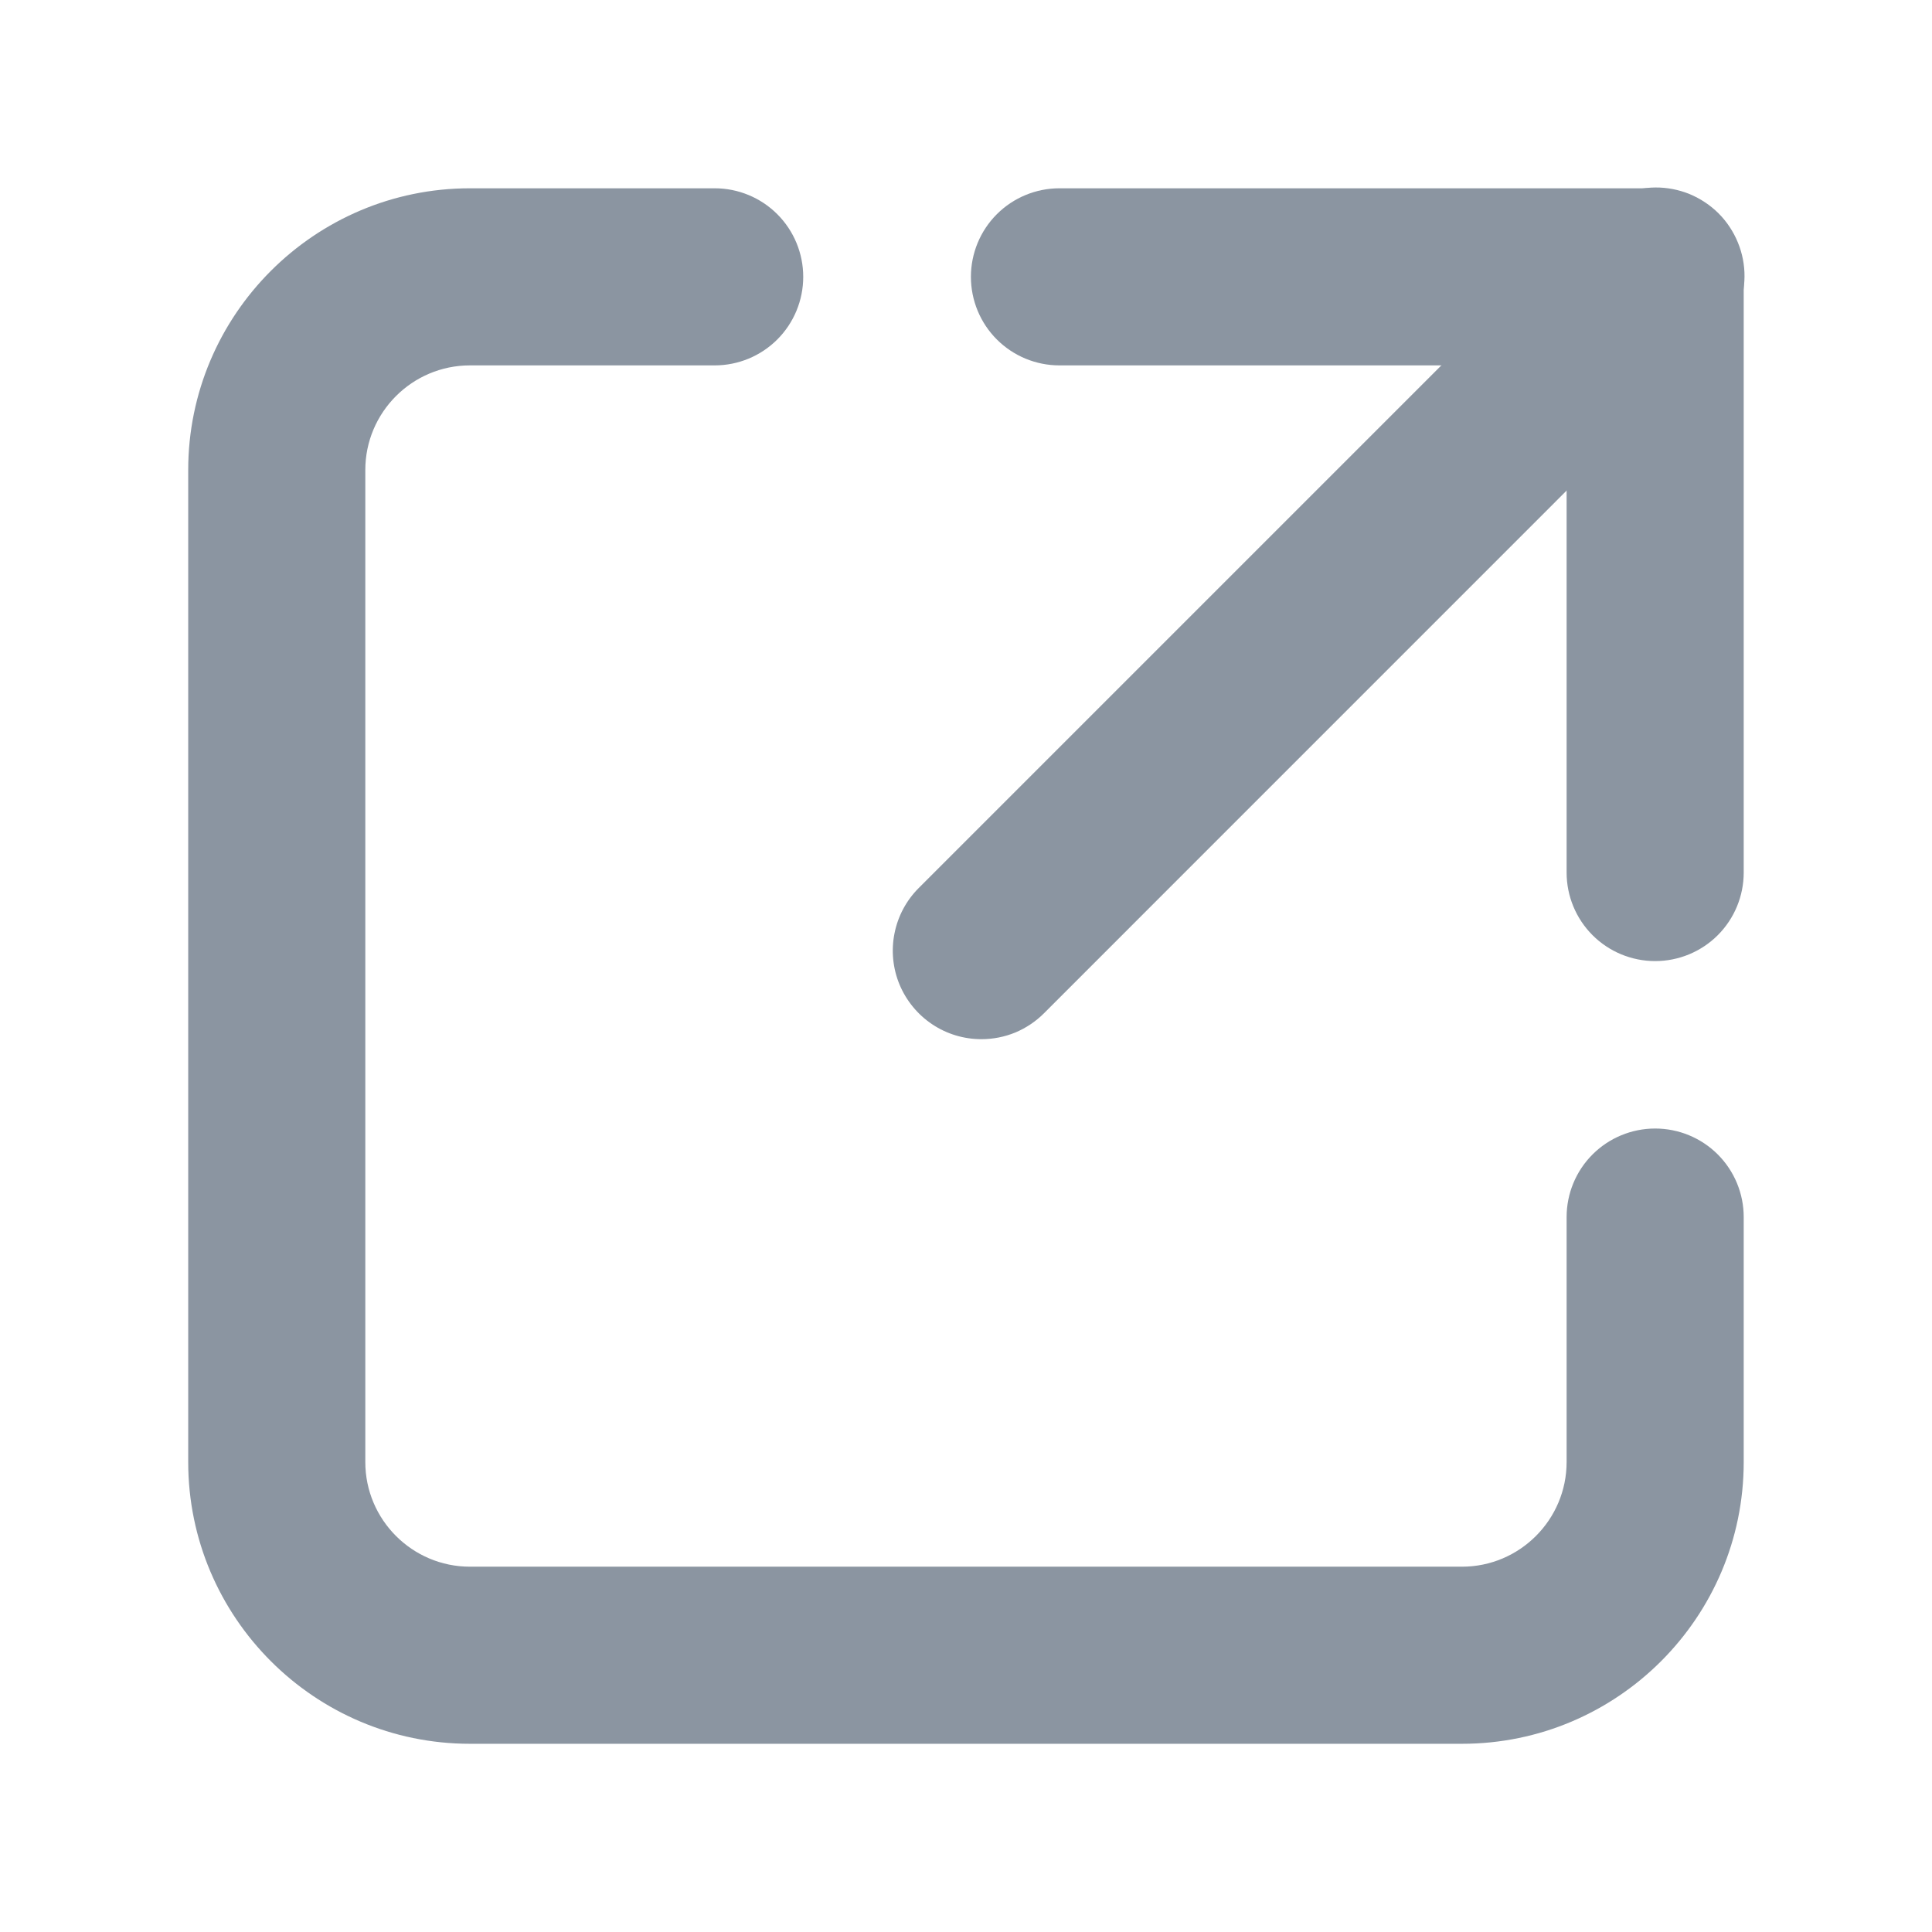 <svg width="24" height="24" viewBox="0 0 24 24" fill="none" xmlns="http://www.w3.org/2000/svg">
<path fill-rule="evenodd" clip-rule="evenodd" d="M18.161 21.662H5.838C3.909 21.662 2.338 20.092 2.338 18.162V5.839C2.338 3.909 3.909 2.339 5.838 2.339H8.878C9.17 2.339 9.45 2.455 9.656 2.661C9.862 2.867 9.978 3.147 9.978 3.439C9.978 3.731 9.862 4.011 9.656 4.217C9.45 4.423 9.17 4.539 8.878 4.539H5.838C5.121 4.539 4.538 5.122 4.538 5.839V18.162C4.538 18.878 5.121 19.462 5.838 19.462H18.161C18.878 19.462 19.461 18.878 19.461 18.162V15.119C19.461 14.827 19.577 14.547 19.783 14.341C19.989 14.135 20.269 14.019 20.561 14.019C20.853 14.019 21.133 14.135 21.339 14.341C21.545 14.547 21.661 14.827 21.661 15.119V18.162C21.661 20.092 20.091 21.662 18.161 21.662Z" fill="#8B95A1"/>
<path fill-rule="evenodd" clip-rule="evenodd" d="M12.191 12.909C11.973 12.909 11.761 12.845 11.58 12.724C11.399 12.603 11.258 12.431 11.174 12.23C11.091 12.029 11.069 11.808 11.112 11.594C11.154 11.381 11.259 11.185 11.413 11.031L19.783 2.661C19.885 2.557 20.006 2.474 20.14 2.417C20.274 2.36 20.418 2.33 20.564 2.329C20.709 2.328 20.854 2.356 20.989 2.411C21.123 2.467 21.246 2.548 21.349 2.651C21.452 2.754 21.533 2.877 21.588 3.011C21.644 3.146 21.672 3.291 21.671 3.436C21.67 3.582 21.64 3.726 21.583 3.86C21.526 3.994 21.442 4.115 21.338 4.217L12.969 12.587C12.867 12.689 12.746 12.77 12.613 12.826C12.479 12.881 12.336 12.909 12.192 12.909" fill="#8B95A1"/>
<path fill-rule="evenodd" clip-rule="evenodd" d="M20.561 11.939C20.269 11.939 19.989 11.823 19.783 11.617C19.577 11.411 19.461 11.131 19.461 10.839V4.539H13.161C12.869 4.539 12.589 4.423 12.383 4.217C12.177 4.011 12.061 3.731 12.061 3.439C12.061 3.147 12.177 2.867 12.383 2.661C12.589 2.455 12.869 2.339 13.161 2.339H20.561C20.853 2.339 21.133 2.455 21.339 2.661C21.545 2.867 21.661 3.147 21.661 3.439V10.839C21.661 11.131 21.545 11.411 21.339 11.617C21.133 11.823 20.853 11.939 20.561 11.939Z" fill="#8B95A1"/>
</svg>

